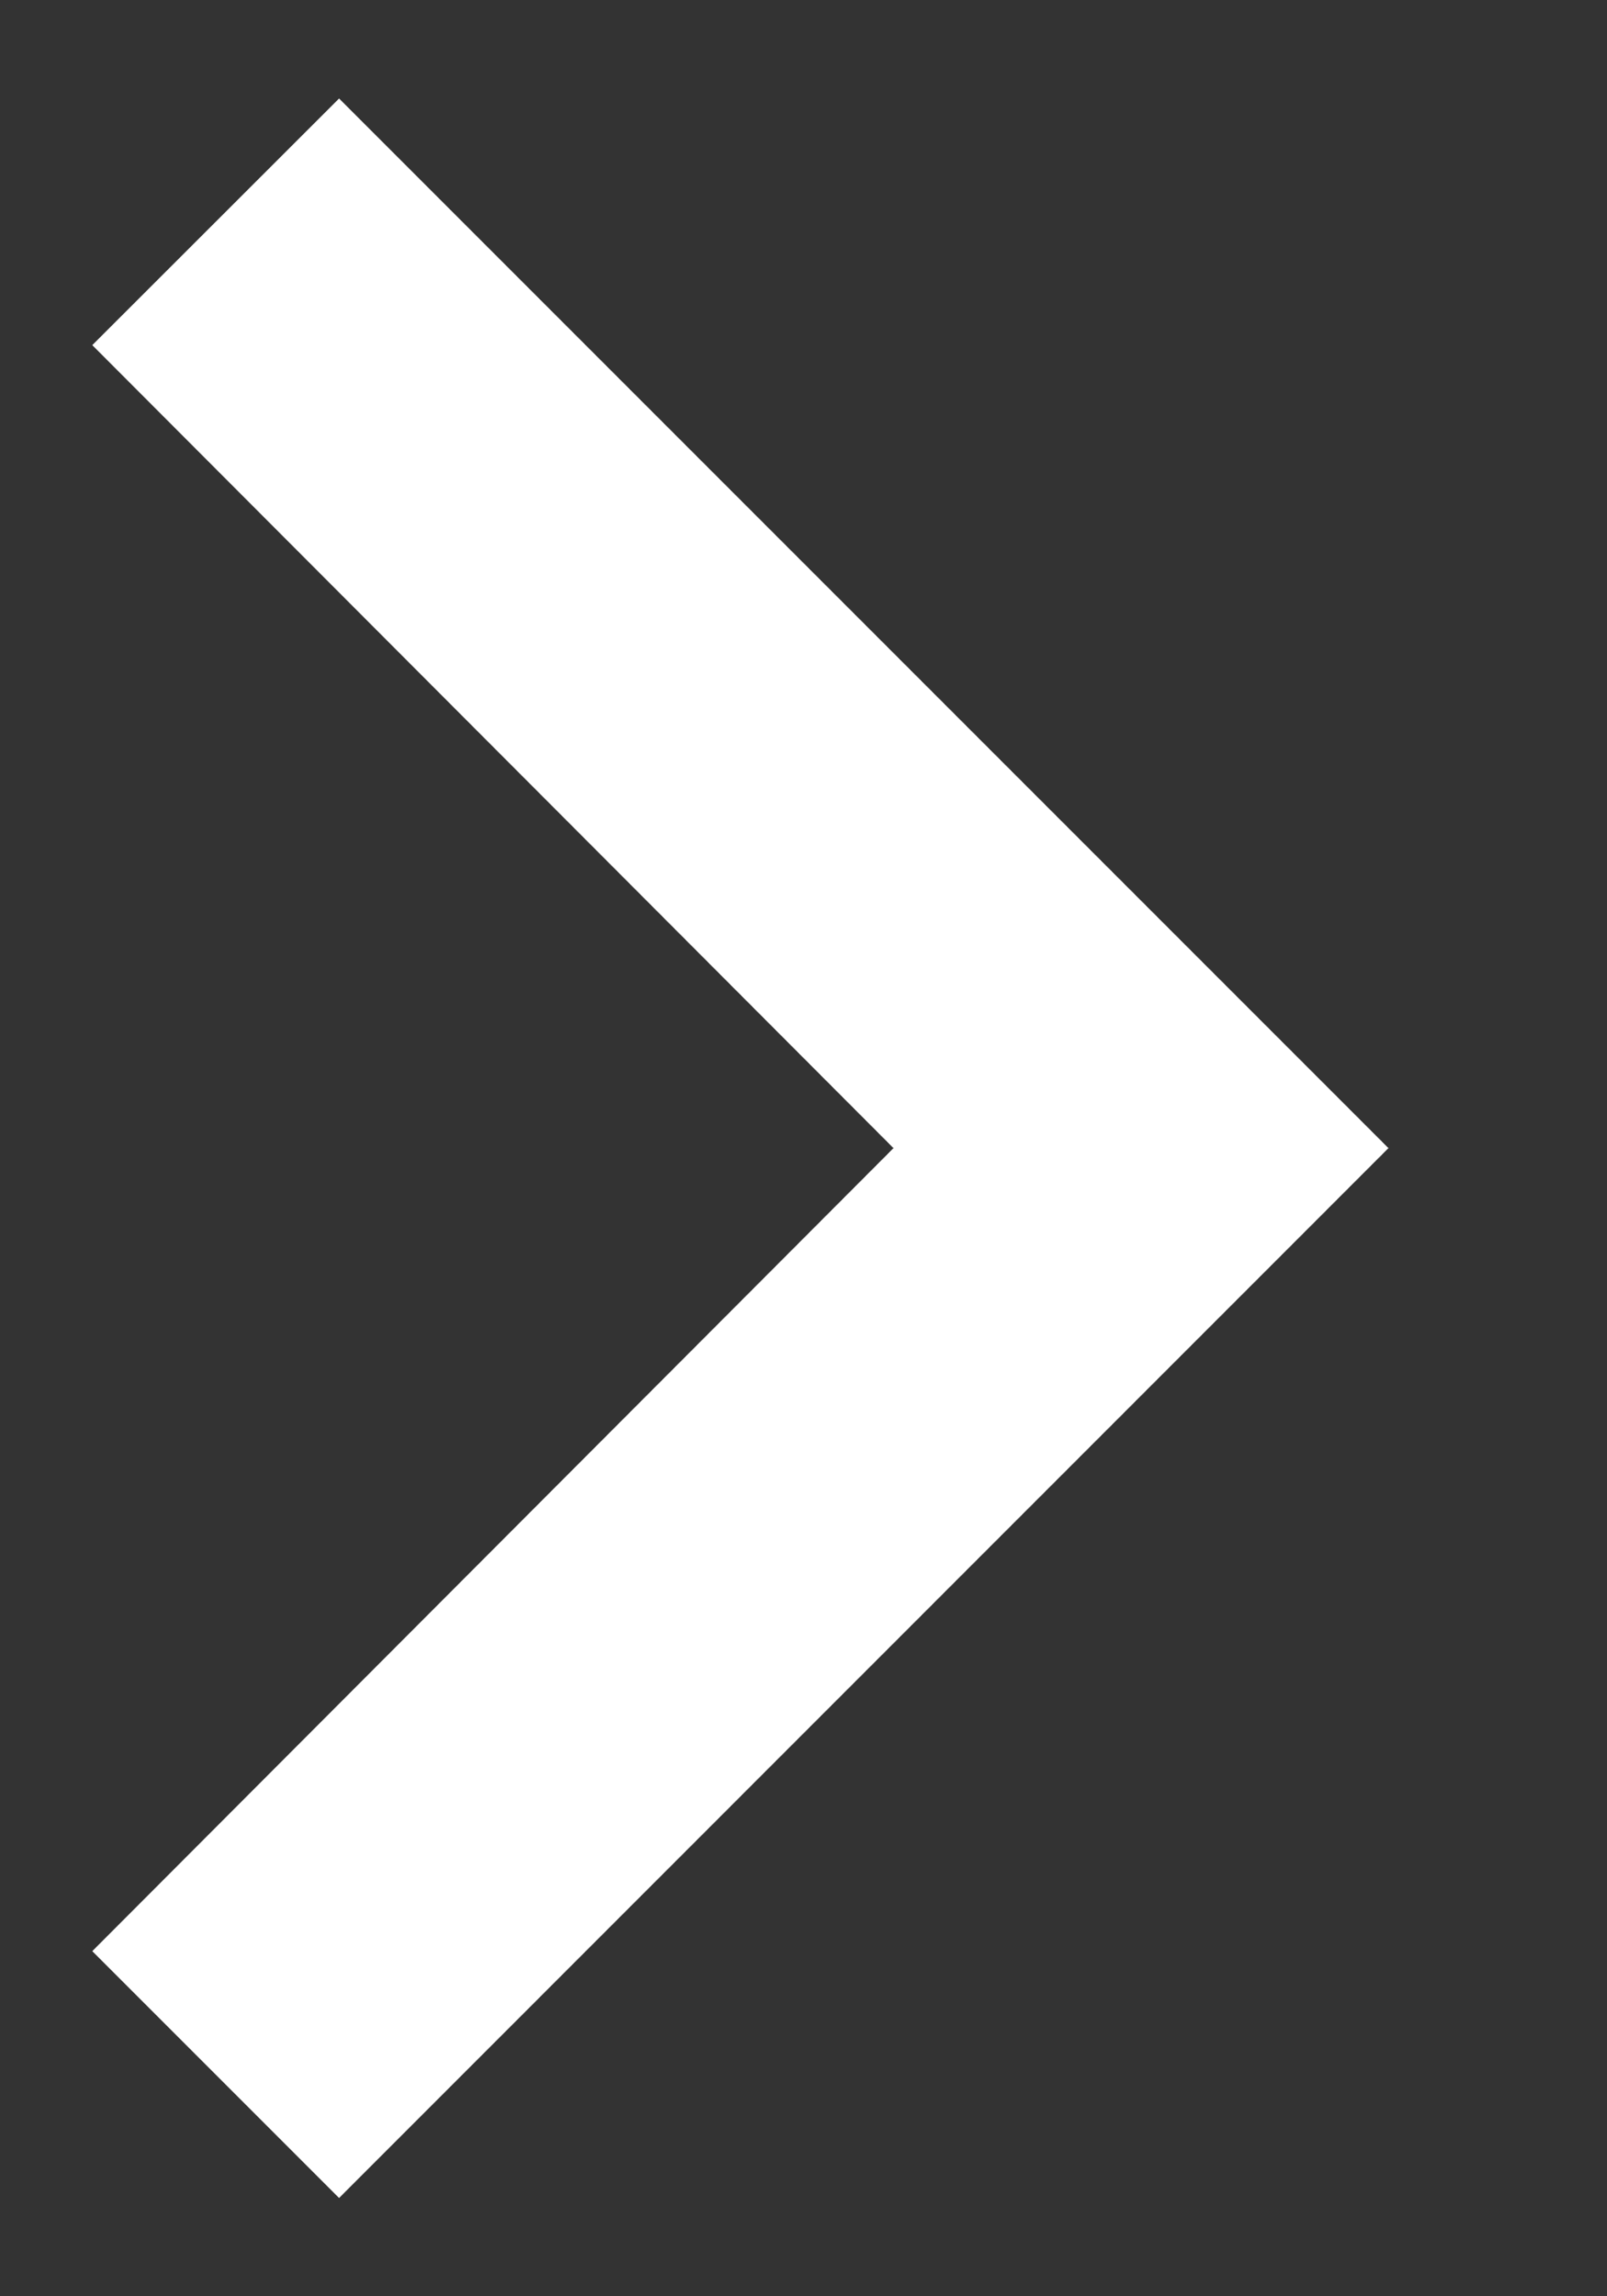 <svg width="7" height="10" viewBox="0 0 7 10" fill="none" xmlns="http://www.w3.org/2000/svg">
<rect x="0" y="0" width="7" height="10" fill="#333333" stroke="none"/>
<path d="M0.402 8.497L3.892 5L0.402 1.503L1.477 0.429L6.048 5L1.477 9.572L0.402 8.497Z" fill="white"/>
</svg>
